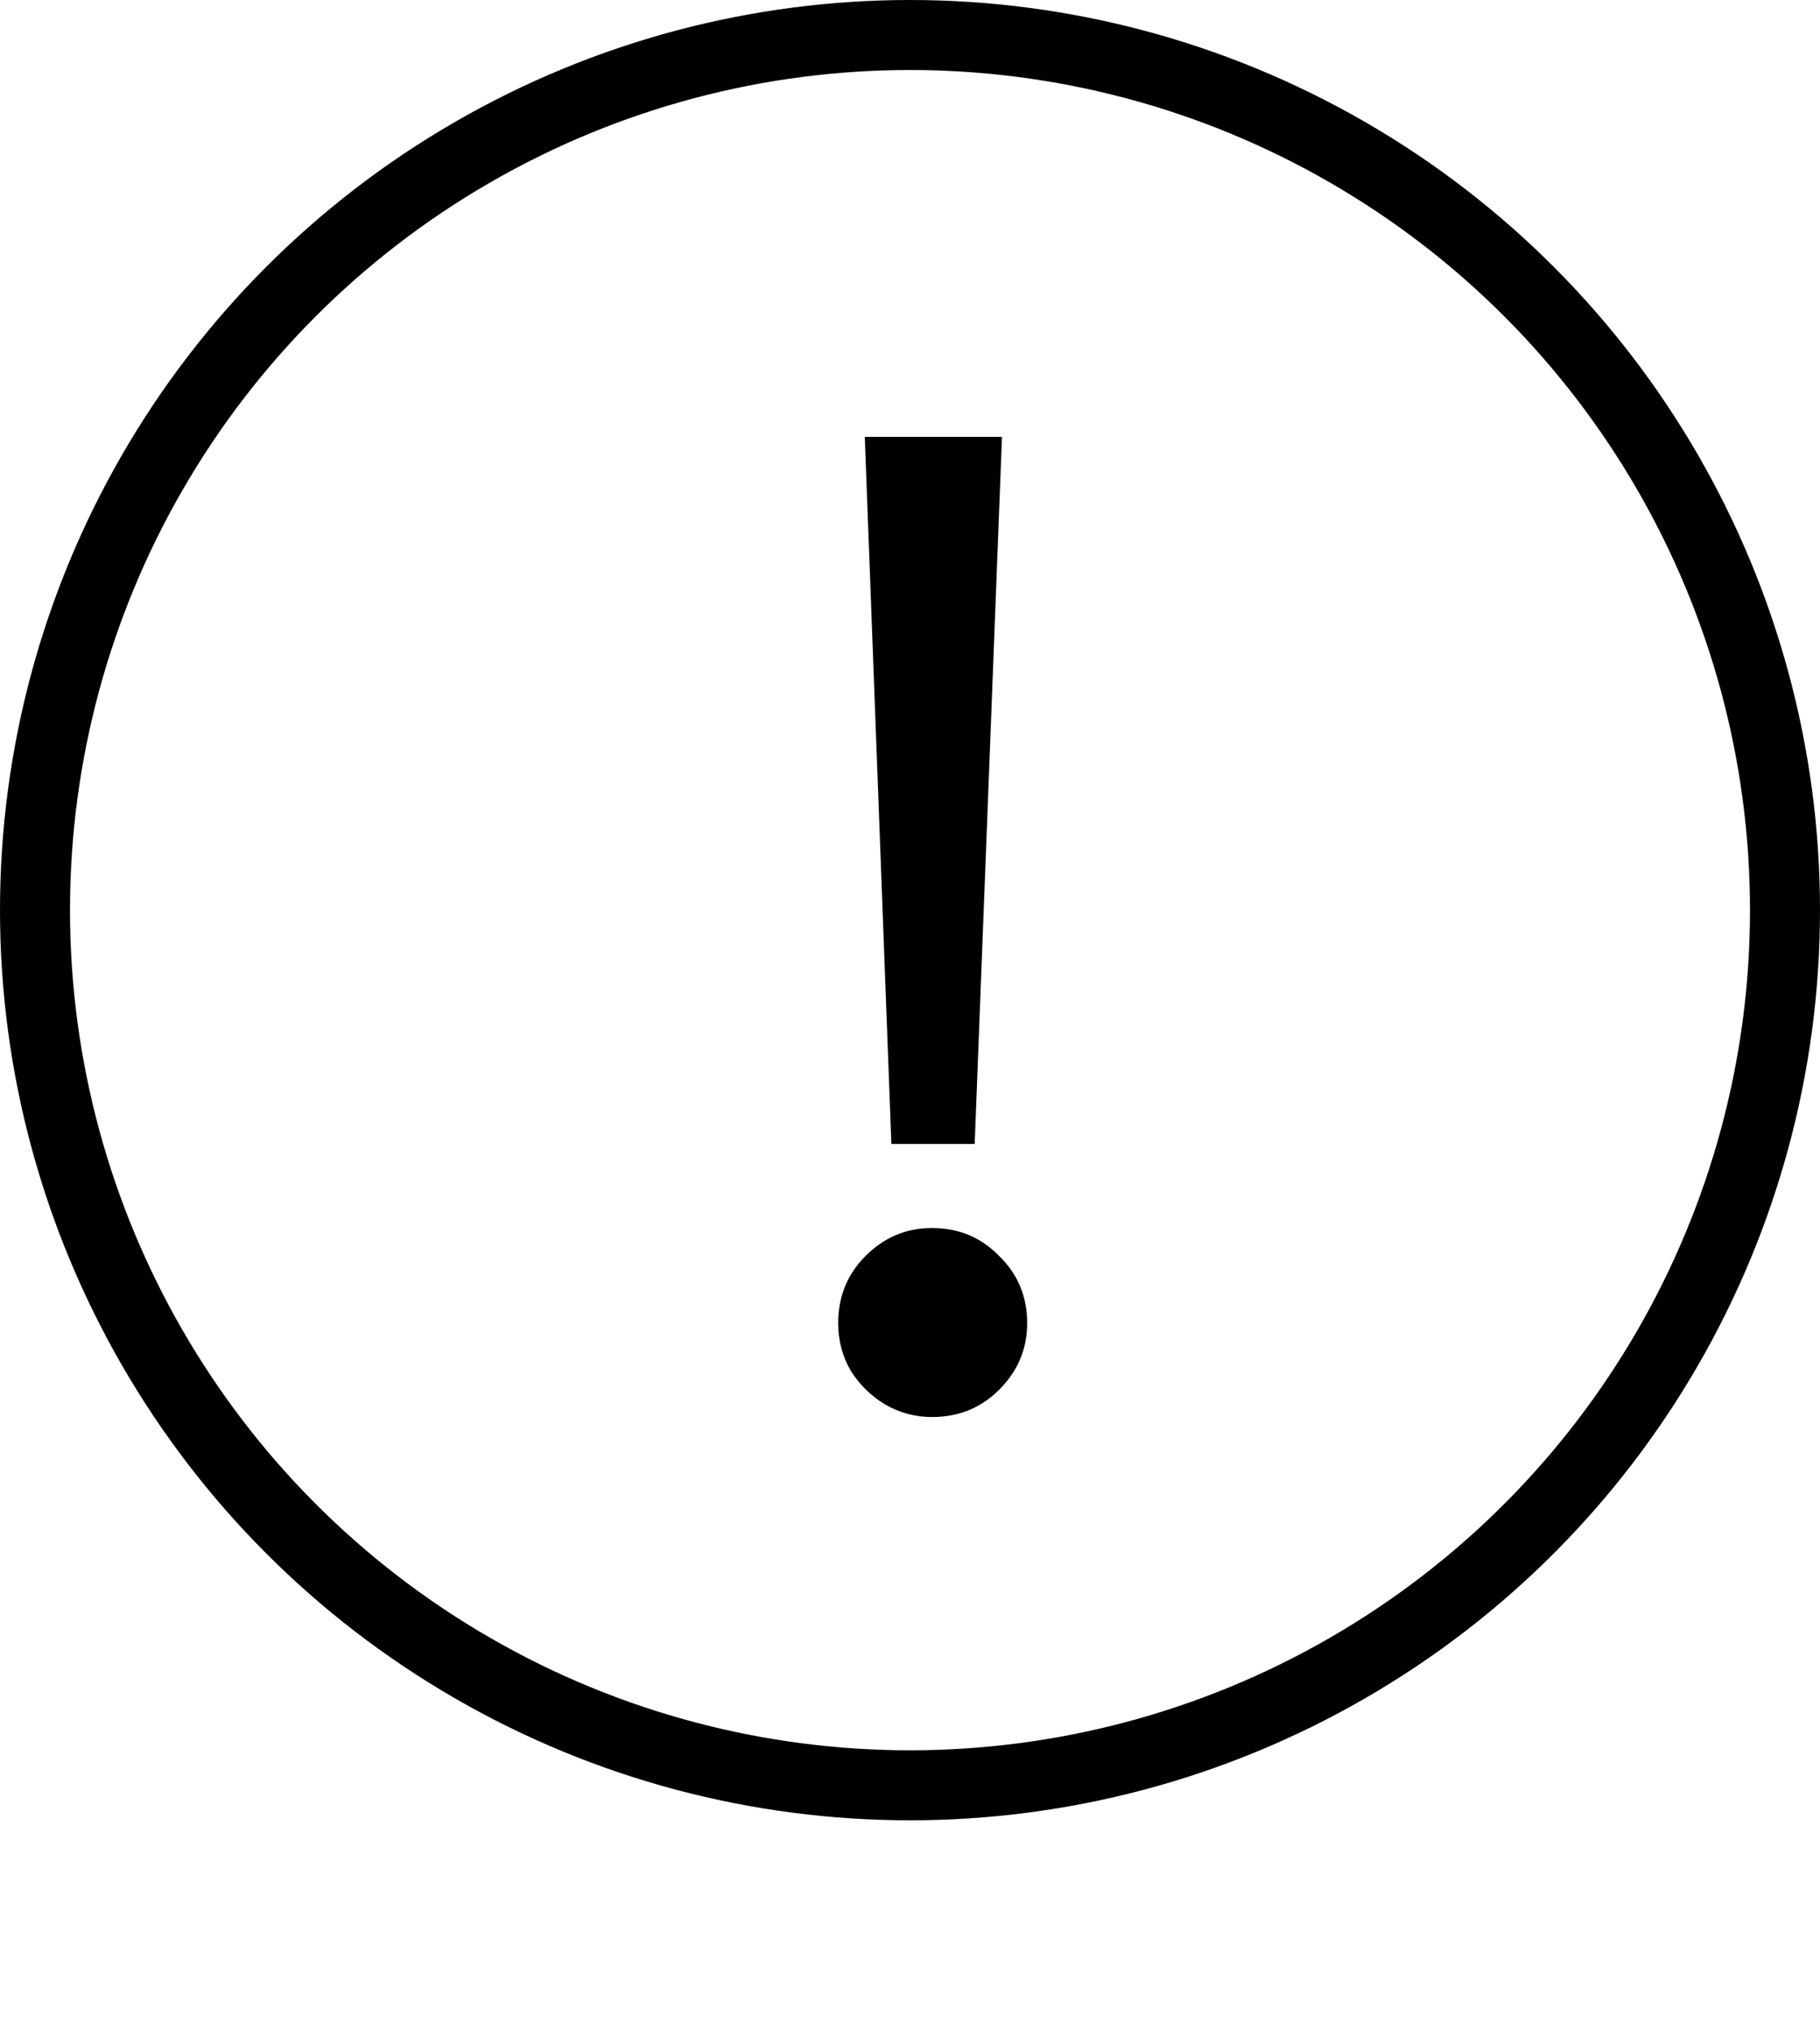 <svg width="26" height="29" viewBox="0 0 26 29" fill="none" xmlns="http://www.w3.org/2000/svg">
<circle cx="13" cy="13" r="12.5" stroke="black"/>
<path d="M12.734 16.34L12.354 6.24H14.314L13.924 16.34H12.734ZM13.314 20.24C13.074 20.24 12.851 20.18 12.644 20.06C12.444 19.94 12.281 19.78 12.154 19.58C12.034 19.373 11.974 19.147 11.974 18.9C11.974 18.52 12.104 18.2 12.364 17.94C12.631 17.673 12.948 17.54 13.314 17.54C13.694 17.54 14.014 17.673 14.274 17.94C14.541 18.2 14.674 18.52 14.674 18.9C14.674 19.267 14.541 19.583 14.274 19.85C14.014 20.11 13.694 20.24 13.314 20.24Z" fill="black"/>
</svg>
